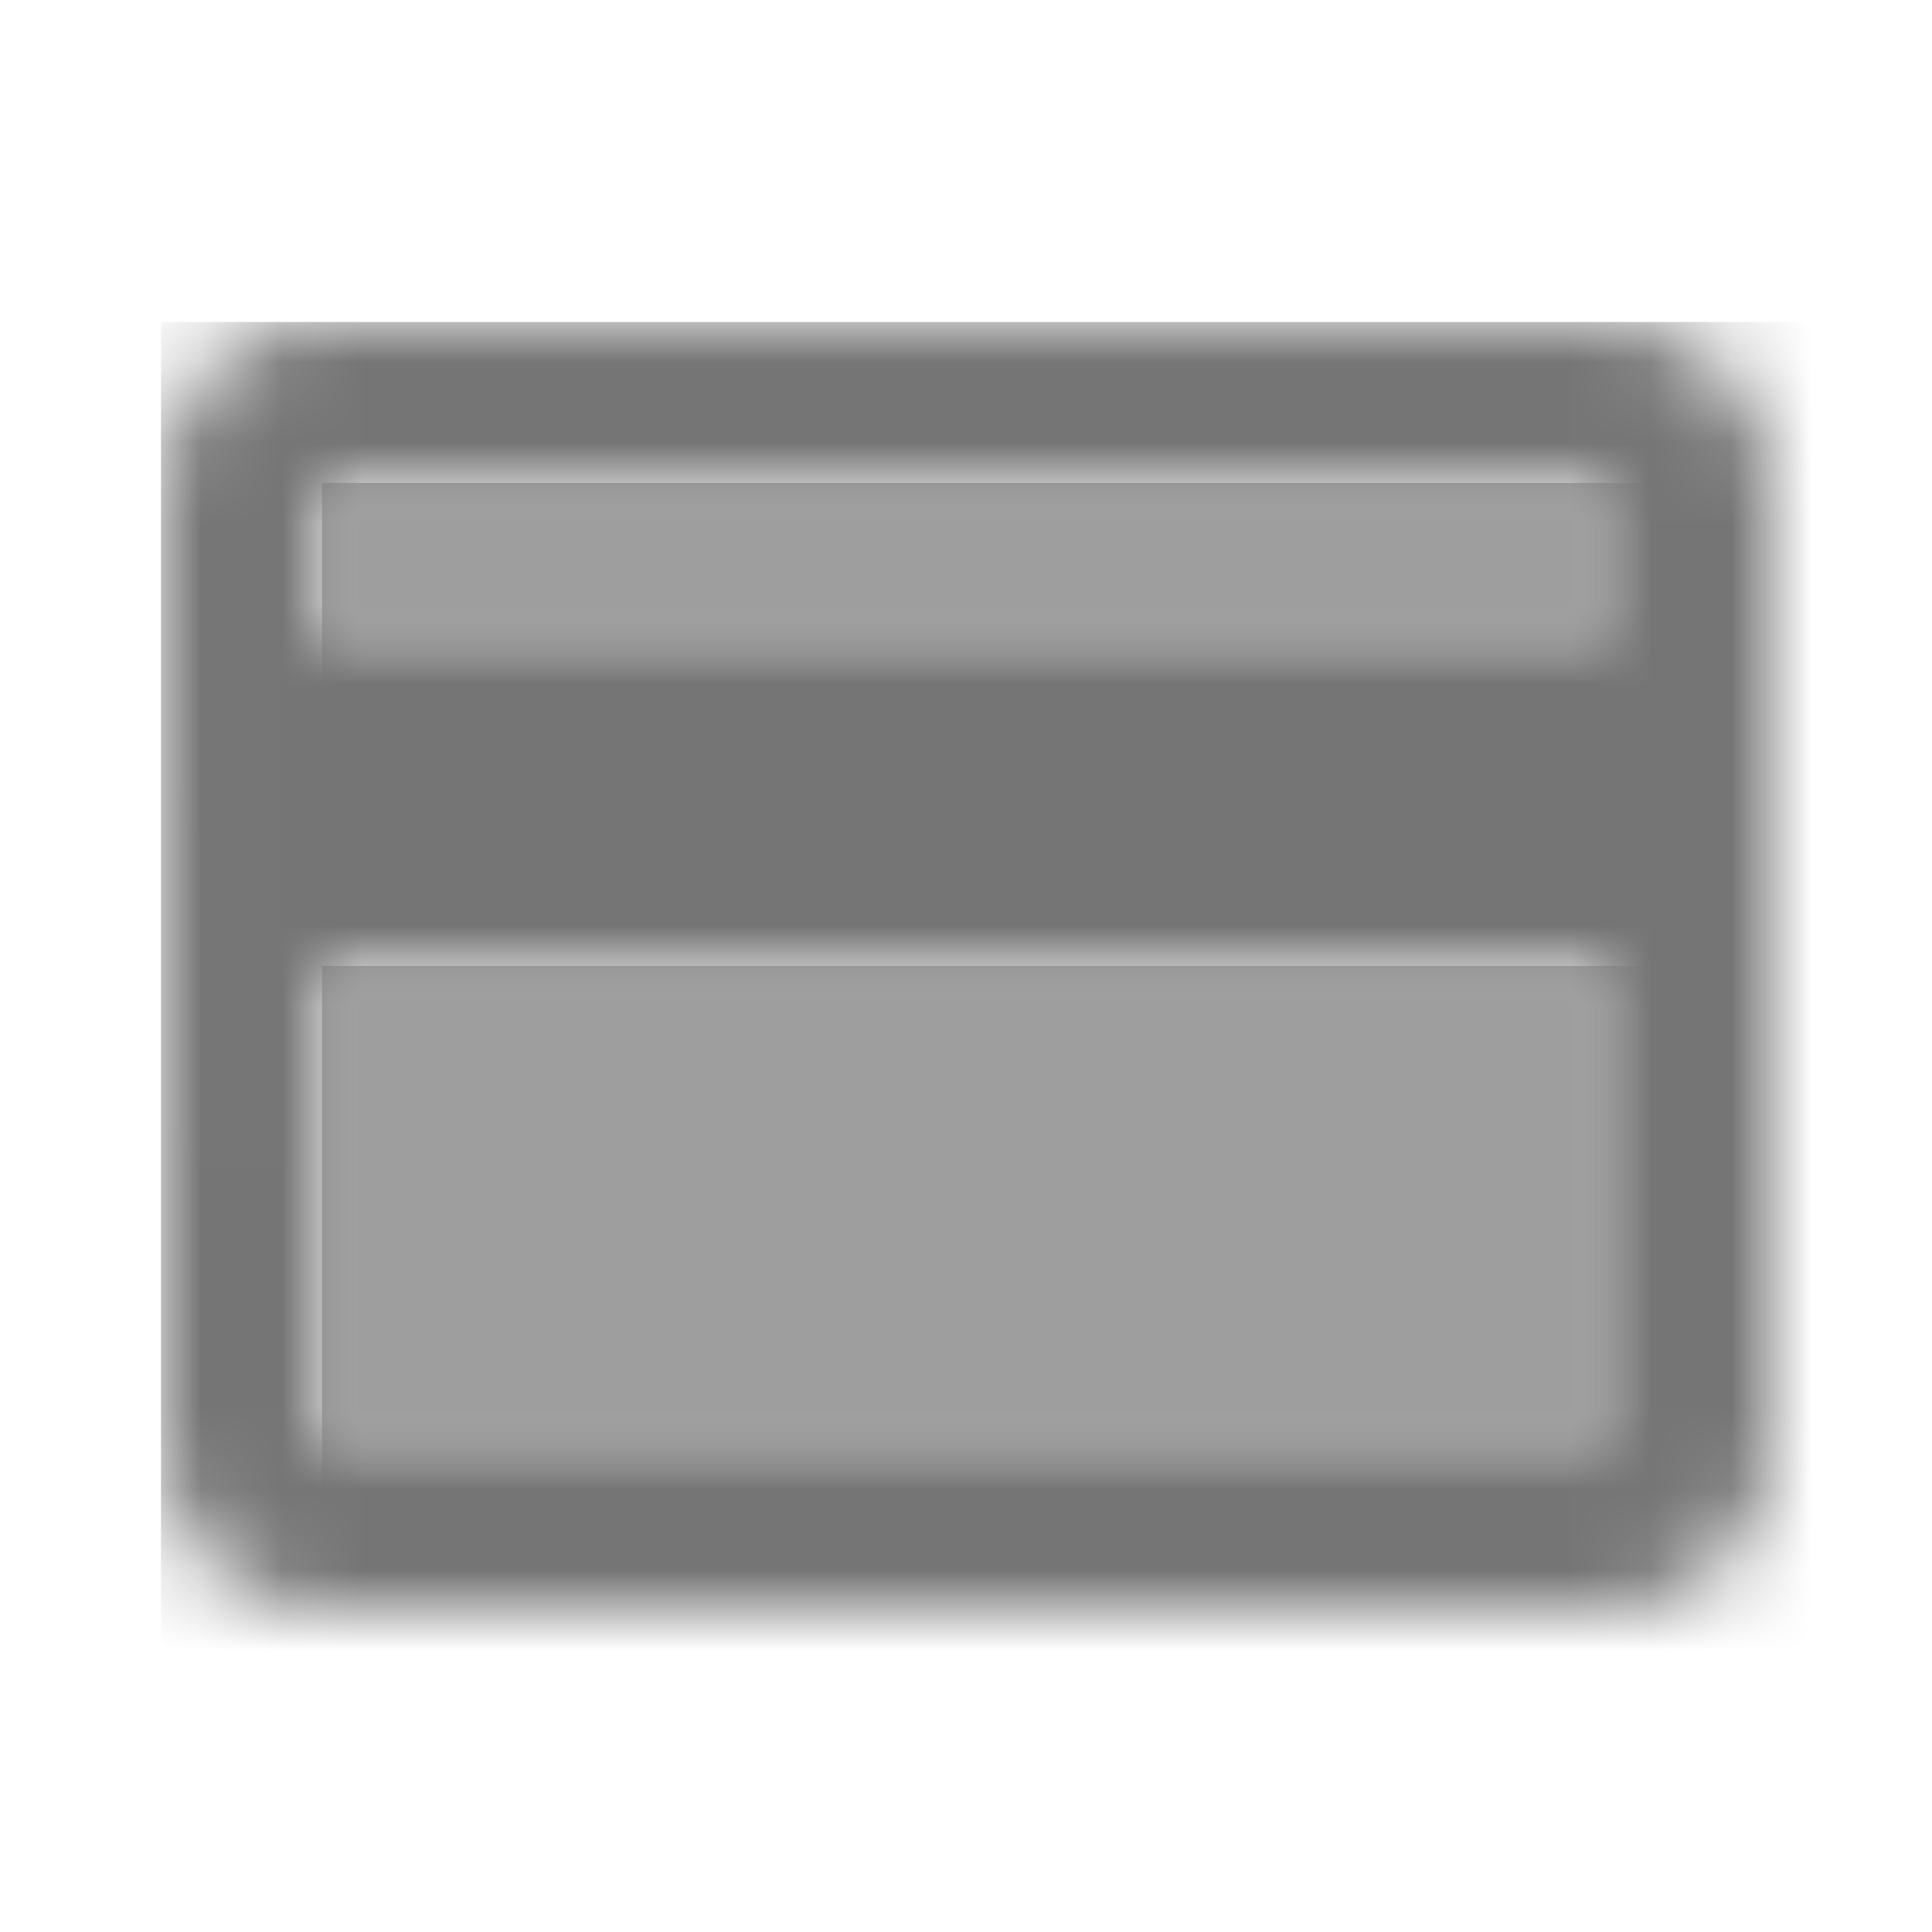 <?xml version="1.0" encoding="UTF-8"?>
<svg width="24px" height="24px" viewBox="0 0 24 24" version="1.1" xmlns="http://www.w3.org/2000/svg" xmlns:xlink="http://www.w3.org/1999/xlink">
    <!-- Generator: Sketch 50 (54983) - http://www.bohemiancoding.com/sketch -->
    <title>icon/action/payment_24px_two_tone</title>
    <desc>Created with Sketch.</desc>
    <defs>
        <rect id="path-1" x="0" y="0" width="16" height="2"></rect>
        <rect id="path-3" x="0" y="0" width="16" height="6"></rect>
        <path d="M18,0 L2,0 C0.89,0 0.01,0.89 0.01,2 L0,14 C0,15.11 0.89,16 2,16 L18,16 C19.11,16 20,15.11 20,14 L20,2 C20,0.89 19.11,0 18,0 Z M18,14 L2,14 L2,8 L18,8 L18,14 Z M18,4 L2,4 L2,2 L18,2 L18,4 Z" id="path-5"></path>
    </defs>
    <g id="icon/action/payment_24px" stroke="none" stroke-width="1" fill="none" fill-rule="evenodd">
        <g id="↳-Light-Color" transform="translate(4, 6)">
            <mask id="mask-2" fill="white">
                <use xlink:href="#path-1"></use>
            </mask>
            <g id="Mask" opacity="0.3" fill-rule="nonzero"></g>
            <g id="✱-/-Color-/-Icons-/-Black-/-Disabled" mask="url(#mask-2)" fill="#000000" fill-opacity="0.38">
                <rect id="Rectangle" x="0" y="0" width="101" height="101"></rect>
            </g>
        </g>
        <g id="↳-Light-Color" transform="translate(4, 12)">
            <mask id="mask-4" fill="white">
                <use xlink:href="#path-3"></use>
            </mask>
            <g id="Mask" opacity="0.3" fill-rule="nonzero"></g>
            <g id="✱-/-Color-/-Icons-/-Black-/-Disabled" mask="url(#mask-4)" fill="#000000" fill-opacity="0.38">
                <rect id="Rectangle" x="0" y="0" width="101" height="101"></rect>
            </g>
        </g>
        <g id="↳-Dark-Color" transform="translate(2, 4)">
            <mask id="mask-6" fill="white">
                <use xlink:href="#path-5"></use>
            </mask>
            <g id="Mask" fill-rule="nonzero"></g>
            <g id="✱-/-Color-/-Icons-/-Black-/-Inactive" mask="url(#mask-6)" fill="#000000" fill-opacity="0.54">
                <rect id="Rectangle" x="0" y="0" width="101" height="101"></rect>
            </g>
        </g>
    </g>
</svg>